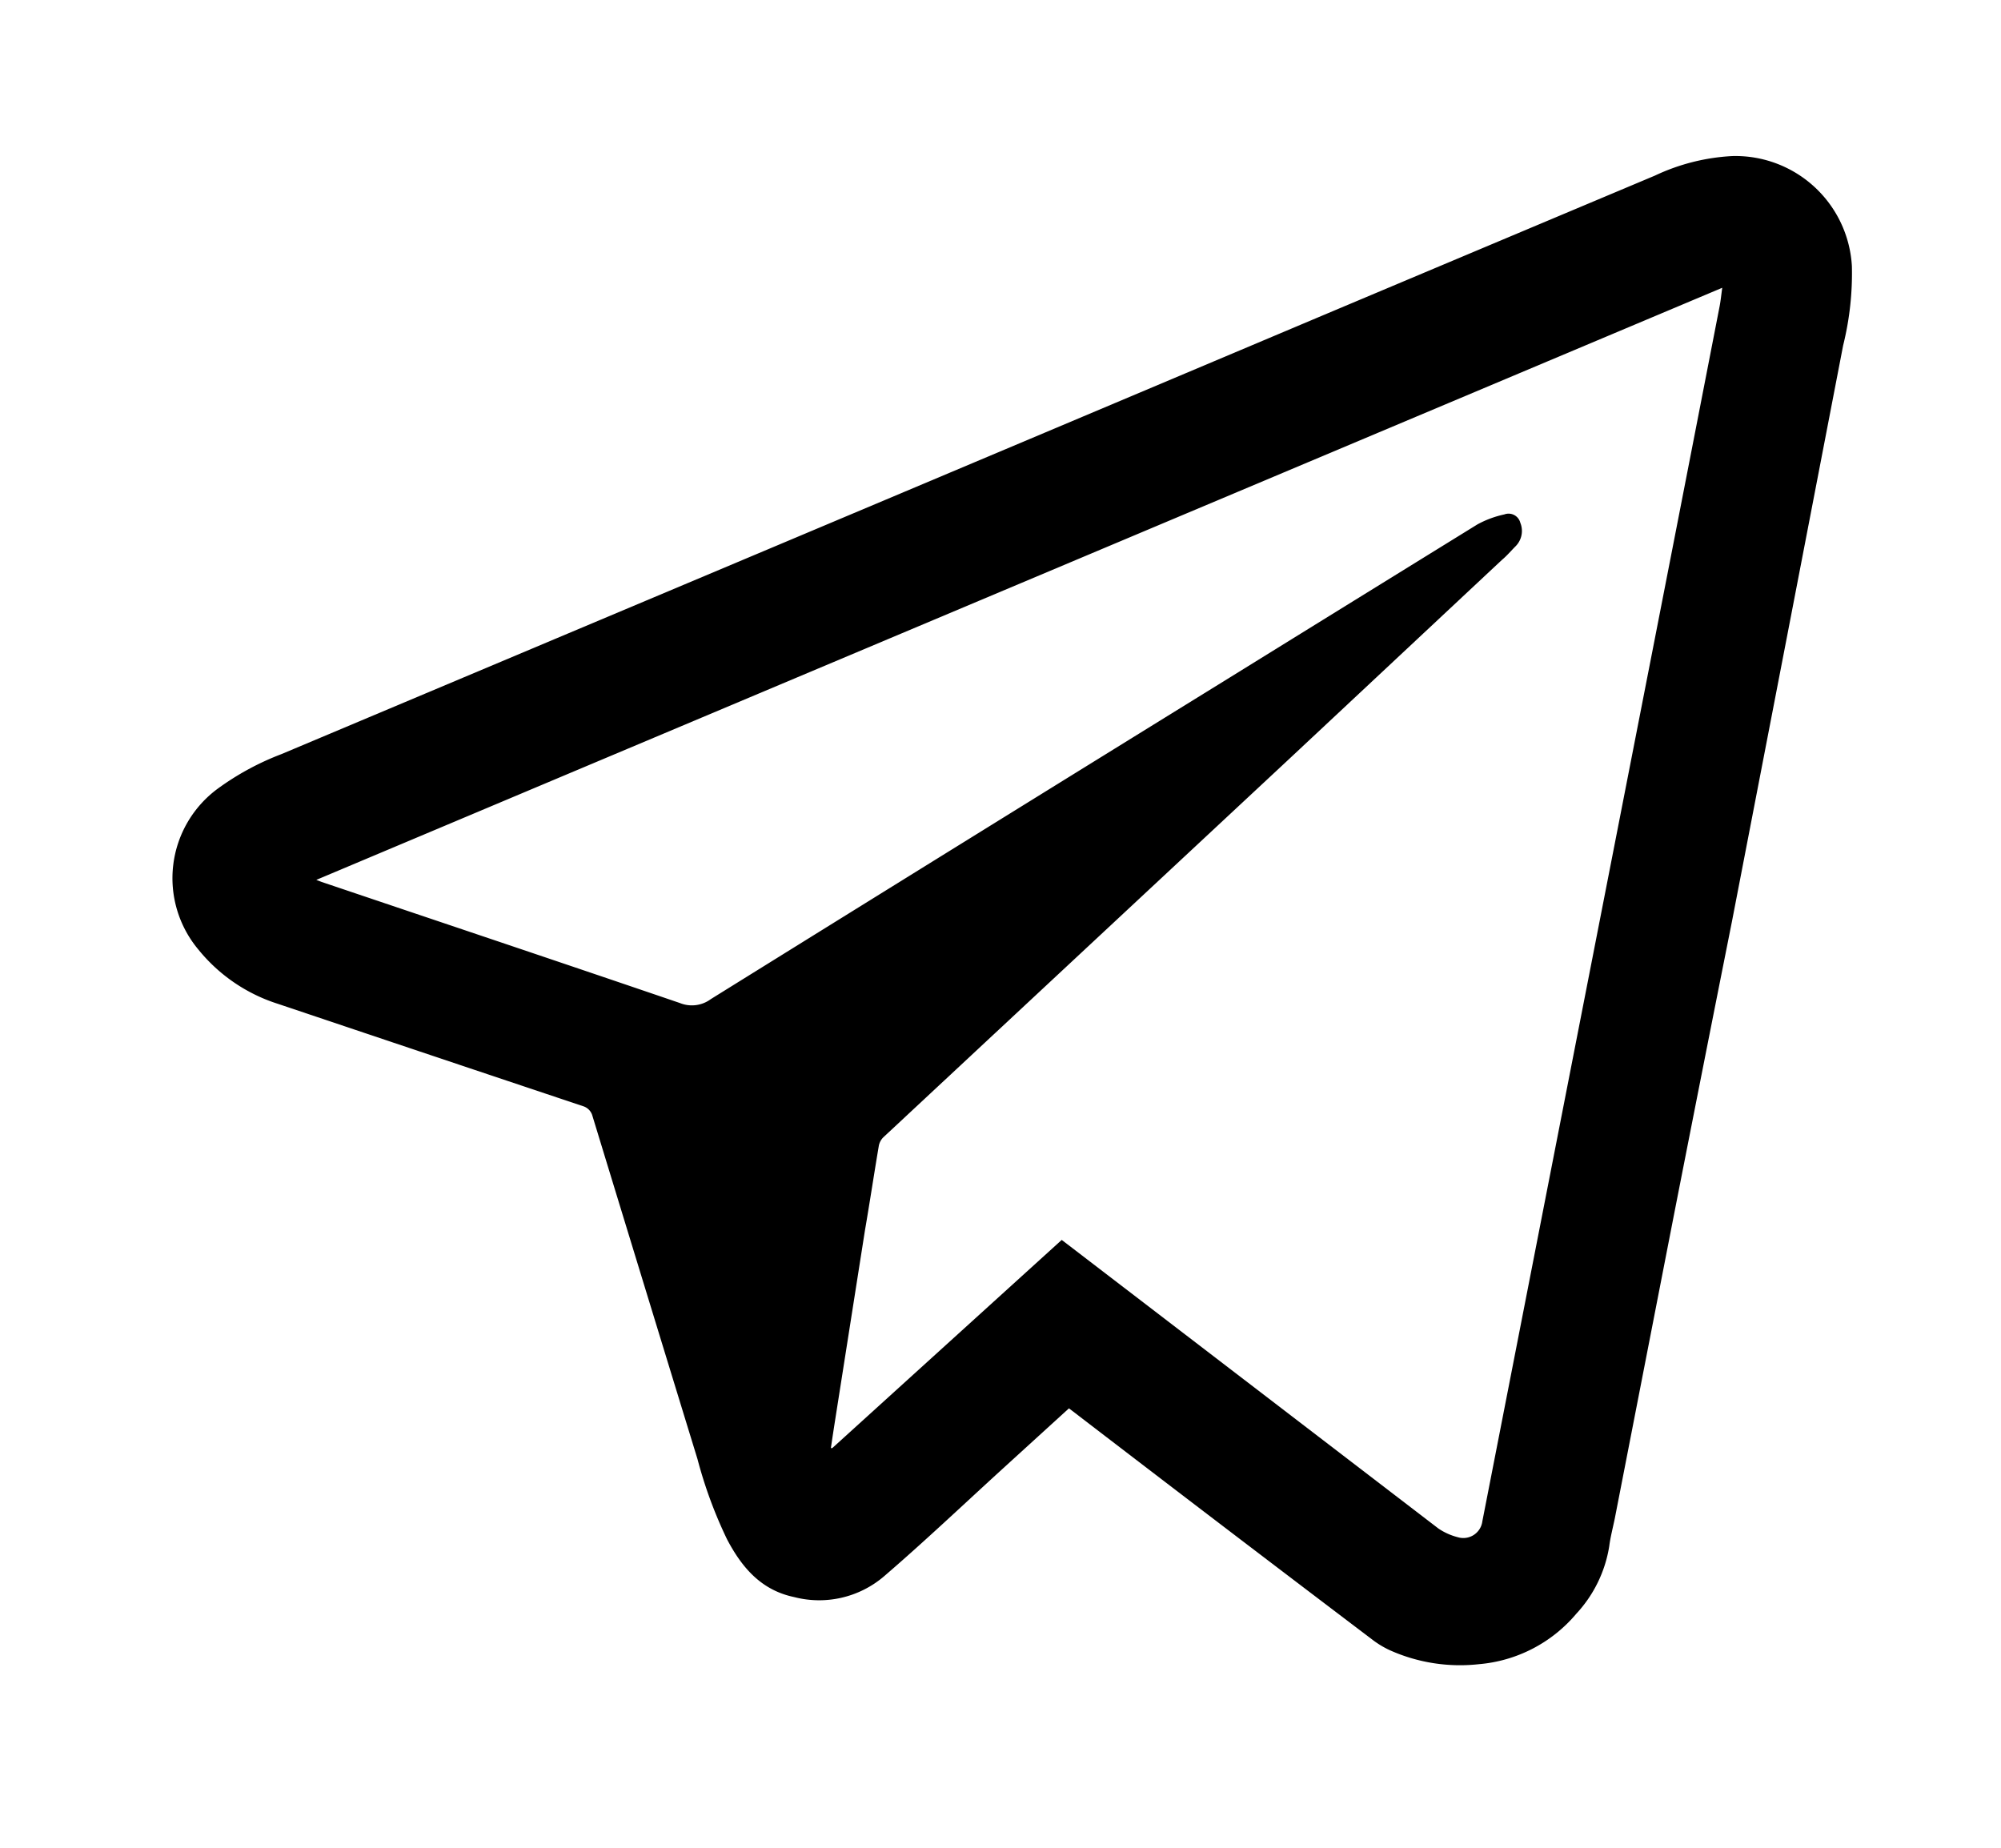 <svg xmlns="http://www.w3.org/2000/svg" viewBox="0 0 143.99 133"><title>telegram</title><path d="M76.92,101.35l-4.74,4.32c-2.85,2.6-5.65,5.26-8.58,7.78a7.18,7.18,0,0,1-6.46,1.48c-2.38-.5-3.76-2.14-4.82-4.15A32.15,32.15,0,0,1,50.19,105Q46.4,92.65,42.63,80.3a1,1,0,0,0-.69-.7Q31,75.94,20,72.24a12.06,12.06,0,0,1-5.72-3.9,8,8,0,0,1,1.41-11.6,19.55,19.55,0,0,1,4.56-2.47L55,39.64q20.16-8.49,40.32-17,11.87-5,23.76-10a14.83,14.83,0,0,1,5.59-1.41,8.4,8.4,0,0,1,8.59,7.92,21.52,21.52,0,0,1-.63,5.71l-4,20.75q-2,10.35-4,20.7Q122.5,77,120.42,87.61q-2.11,10.83-4.22,21.66c-.14.68-.32,1.36-.4,2a9.28,9.28,0,0,1-2.37,4.86,10.29,10.29,0,0,1-7,3.63,12.34,12.34,0,0,1-6.41-1,6.64,6.64,0,0,1-1.3-.79Q88,109.85,77.25,101.6ZM76.4,89.23l.42.32L103.51,110a4.42,4.42,0,0,0,1.38.62,1.38,1.38,0,0,0,1.78-1.15l5.13-26.26,5.73-29.32Q120.64,38,123.75,22c.07-.38.11-.77.18-1.29L22.76,63.32l.39.15c8.59,2.9,17.19,5.78,25.77,8.71a2.29,2.29,0,0,0,2.23-.28Q69.83,60.29,88.52,48.74q8.9-5.51,17.79-11a7.17,7.17,0,0,1,1.94-.72.87.87,0,0,1,1.15.6,1.56,1.56,0,0,1-.32,1.67c-.34.34-.65.71-1,1L92.84,54.55,63.58,81.83a1.16,1.16,0,0,0-.34.62c-.34,2-.65,4.07-1,6.1l-2.1,13.36c-.12.77-.24,1.53-.35,2.3l.1,0Z"/></svg>